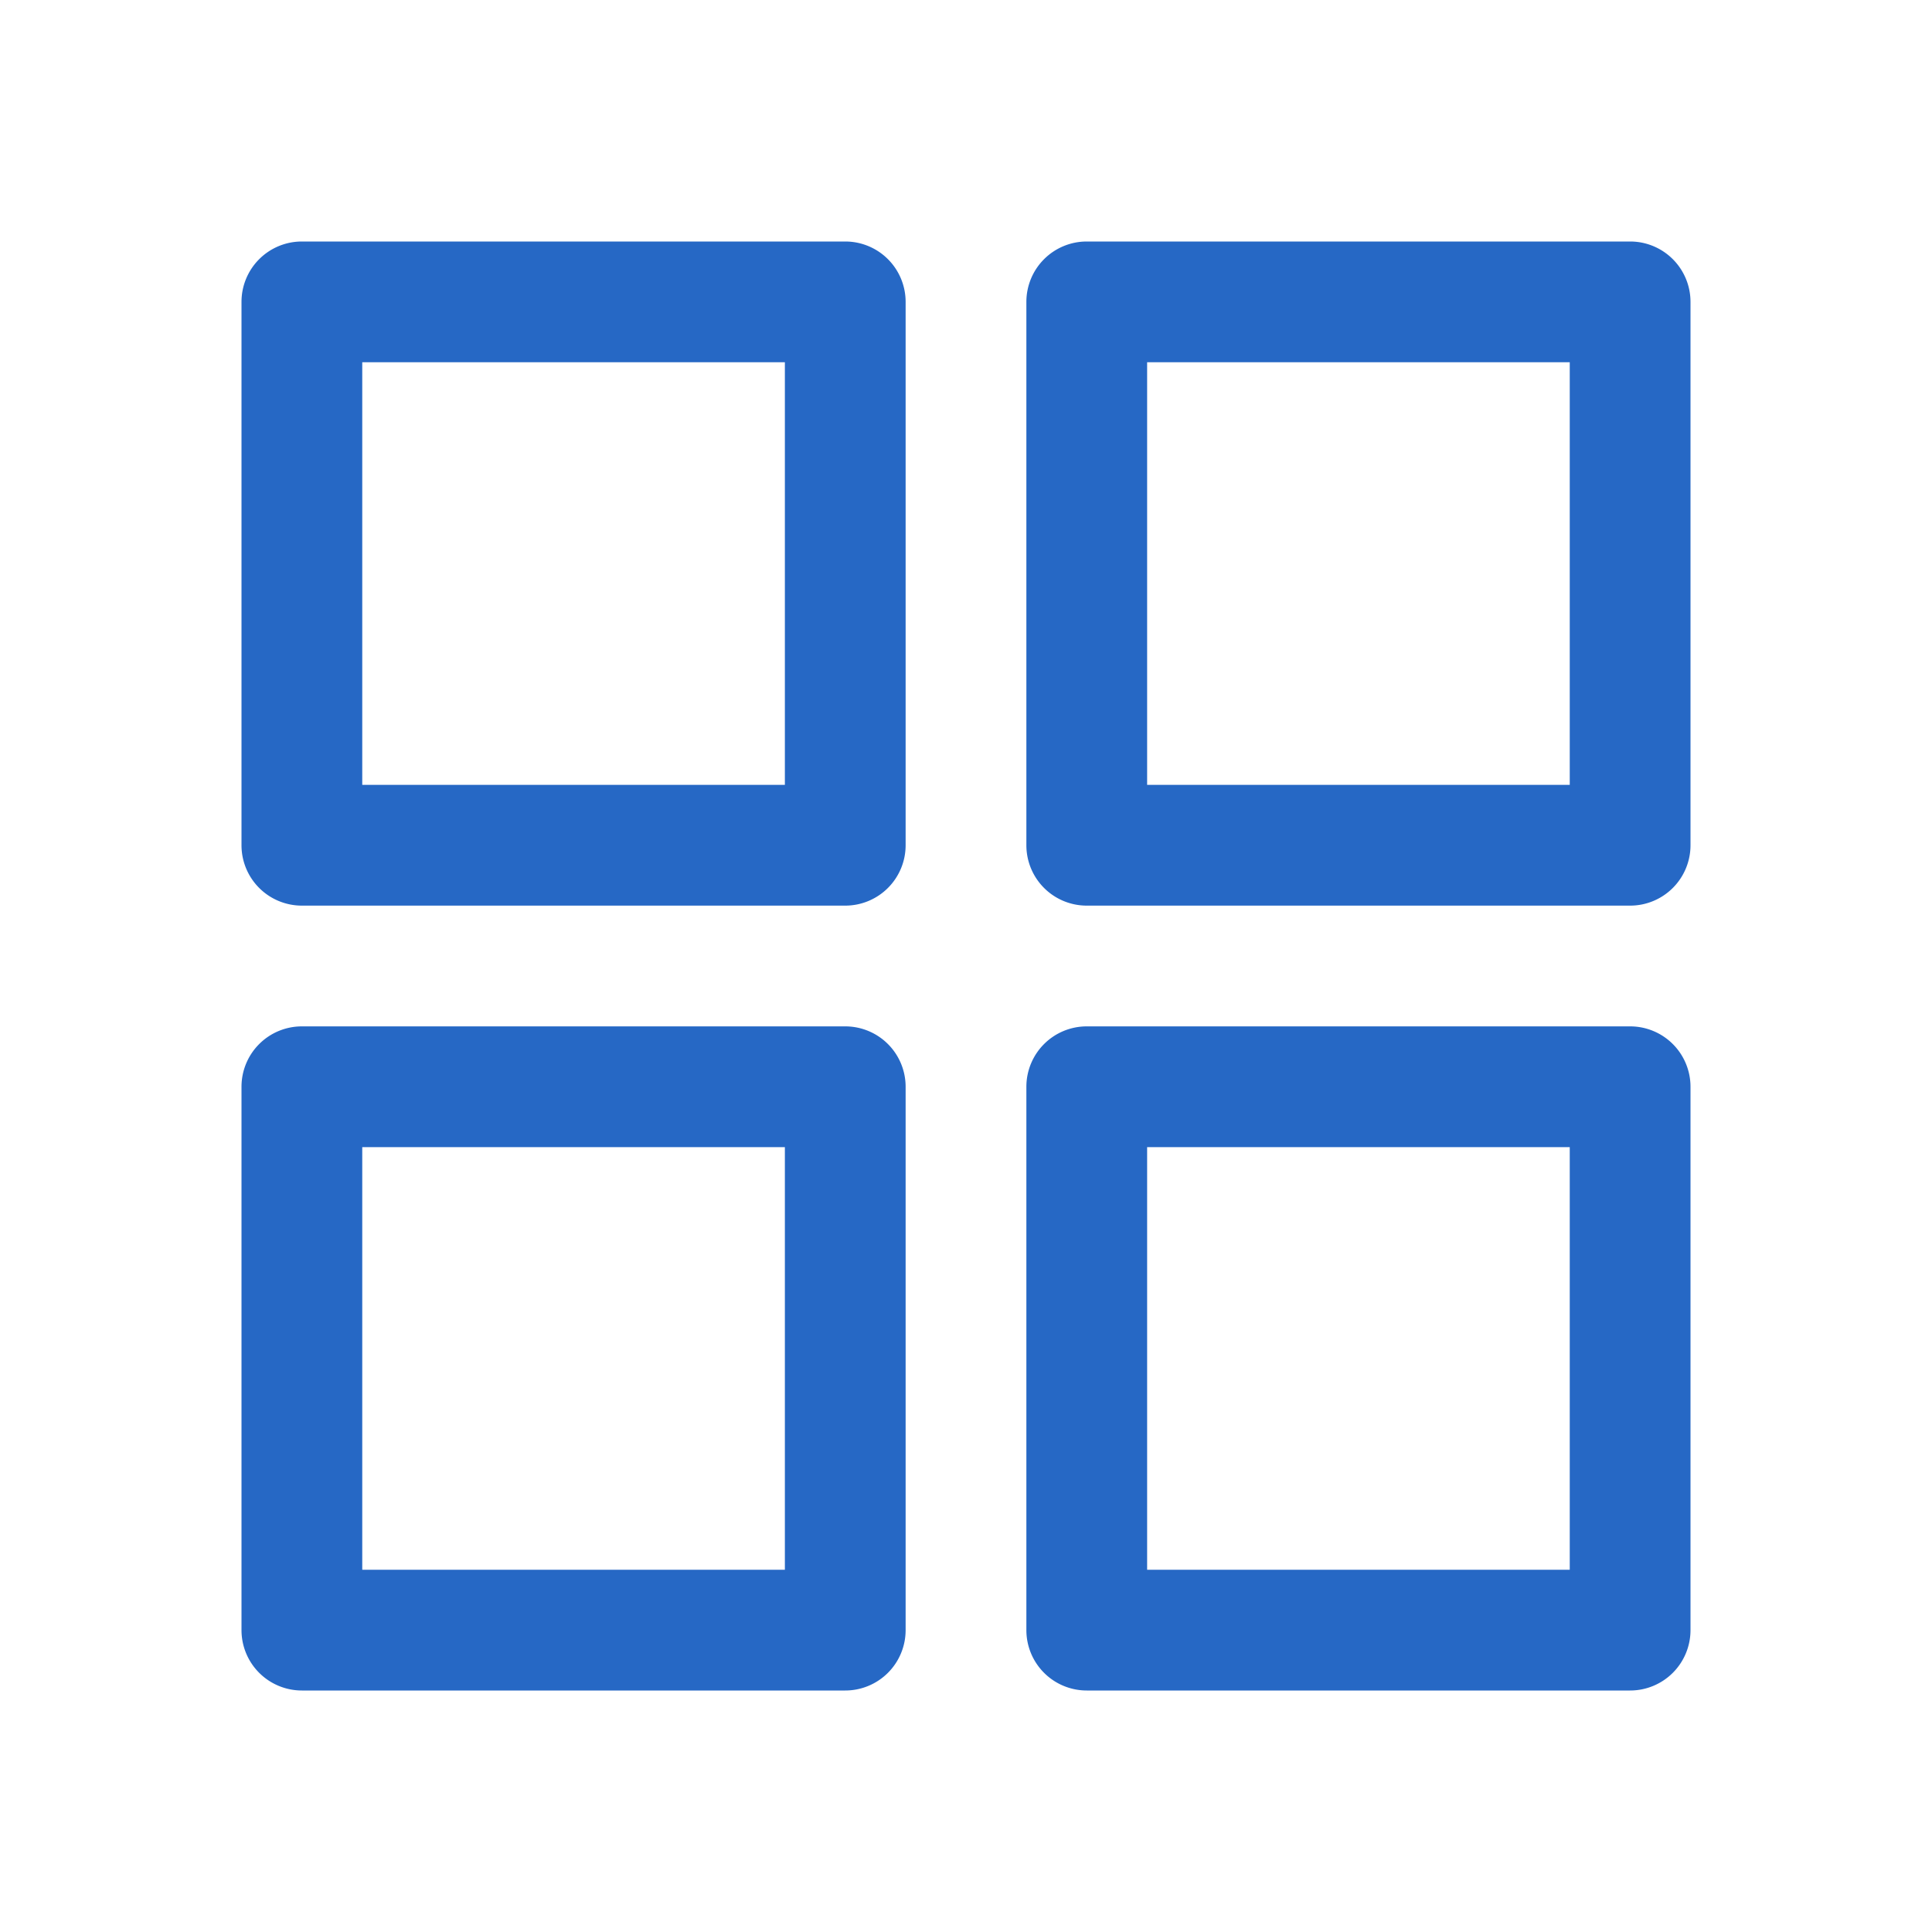 <svg xmlns="http://www.w3.org/2000/svg" fill="none" viewBox="0 0 32 32" class="acv-icon"><path fill="#2668C5" fill-rule="evenodd" d="M5 4h9a1 1 0 0 1 1 1v9a1 1 0 0 1-1 1H5a1 1 0 0 1-1-1V5a1 1 0 0 1 1-1Zm1 2v7h7V6H6ZM18 4h9a1 1 0 0 1 1 1v9a1 1 0 0 1-1 1h-9a1 1 0 0 1-1-1V5a1 1 0 0 1 1-1Zm1 2v7h7V6h-7ZM14 17H5a1 1 0 0 0-1 1v9a1 1 0 0 0 1 1h9a1 1 0 0 0 1-1v-9a1 1 0 0 0-1-1Zm-8 9v-7h7v7H6ZM18 17h9a1 1 0 0 1 1 1v9a1 1 0 0 1-1 1h-9a1 1 0 0 1-1-1v-9a1 1 0 0 1 1-1Zm1 2v7h7v-7h-7Z" clip-rule="evenodd"/></svg>